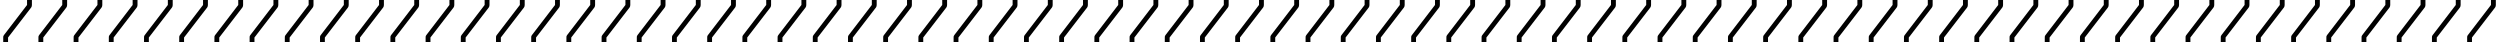 <svg width="412" height="7" viewBox="0 0 412 7" fill="none" xmlns="http://www.w3.org/2000/svg">
<path d="M1.328 7H0.532V6.18C0.532 6.067 0.537 5.989 0.552 5.945C0.566 5.901 0.605 5.843 0.659 5.77L4.458 0.818V-0.002H5.259V0.818C5.259 0.979 5.22 1.116 5.142 1.229L1.328 6.18V7ZM7.129 7H6.333V6.18C6.333 6.067 6.338 5.989 6.353 5.945C6.367 5.901 6.406 5.843 6.46 5.77L10.259 0.818V-0.002H11.06V0.818C11.06 0.979 11.021 1.116 10.942 1.229L7.129 6.18V7ZM12.93 7H12.134V6.18C12.134 6.067 12.139 5.989 12.153 5.945C12.168 5.901 12.207 5.843 12.261 5.77L16.06 0.818V-0.002H16.86V0.818C16.86 0.979 16.821 1.116 16.743 1.229L12.93 6.18V7ZM18.73 7H17.935V6.18C17.935 6.067 17.939 5.989 17.954 5.945C17.969 5.901 18.008 5.843 18.061 5.77L21.86 0.818V-0.002H22.661V0.818C22.661 0.979 22.622 1.116 22.544 1.229L18.73 6.18V7ZM24.531 7H23.735V6.18C23.735 6.067 23.74 5.989 23.755 5.945C23.77 5.901 23.809 5.843 23.862 5.77L27.661 0.818V-0.002H28.462V0.818C28.462 0.979 28.423 1.116 28.345 1.229L24.531 6.18V7ZM30.332 7H29.536V6.18C29.536 6.067 29.541 5.989 29.556 5.945C29.57 5.901 29.609 5.843 29.663 5.77L33.462 0.818V-0.002H34.263V0.818C34.263 0.979 34.224 1.116 34.145 1.229L30.332 6.18V7ZM36.133 7H35.337V6.18C35.337 6.067 35.342 5.989 35.356 5.945C35.371 5.901 35.41 5.843 35.464 5.77L39.263 0.818V-0.002H40.063V0.818C40.063 0.979 40.024 1.116 39.946 1.229L36.133 6.18V7ZM41.934 7H41.138V6.18C41.138 6.067 41.143 5.989 41.157 5.945C41.172 5.901 41.211 5.843 41.265 5.77L45.063 0.818V-0.002H45.864V0.818C45.864 0.979 45.825 1.116 45.747 1.229L41.934 6.18V7ZM47.734 7H46.938V6.18C46.938 6.067 46.943 5.989 46.958 5.945C46.973 5.901 47.012 5.843 47.065 5.77L50.864 0.818V-0.002H51.665V0.818C51.665 0.979 51.626 1.116 51.548 1.229L47.734 6.18V7ZM53.535 7H52.739V6.18C52.739 6.067 52.744 5.989 52.759 5.945C52.773 5.901 52.812 5.843 52.866 5.77L56.665 0.818V-0.002H57.466V0.818C57.466 0.979 57.427 1.116 57.349 1.229L53.535 6.18V7ZM59.336 7H58.54V6.18C58.54 6.067 58.545 5.989 58.56 5.945C58.574 5.901 58.613 5.843 58.667 5.77L62.466 0.818V-0.002H63.267V0.818C63.267 0.979 63.227 1.116 63.149 1.229L59.336 6.18V7ZM65.137 7H64.341V6.18C64.341 6.067 64.346 5.989 64.36 5.945C64.375 5.901 64.414 5.843 64.468 5.77L68.267 0.818V-0.002H69.067V0.818C69.067 0.979 69.028 1.116 68.95 1.229L65.137 6.18V7ZM70.938 7H70.142V6.18C70.142 6.067 70.147 5.989 70.161 5.945C70.176 5.901 70.215 5.843 70.269 5.77L74.067 0.818V-0.002H74.868V0.818C74.868 0.979 74.829 1.116 74.751 1.229L70.938 6.18V7ZM76.738 7H75.942V6.18C75.942 6.067 75.947 5.989 75.962 5.945C75.977 5.901 76.016 5.843 76.069 5.77L79.868 0.818V-0.002H80.669V0.818C80.669 0.979 80.63 1.116 80.552 1.229L76.738 6.18V7ZM82.539 7H81.743V6.18C81.743 6.067 81.748 5.989 81.763 5.945C81.777 5.901 81.816 5.843 81.87 5.77L85.669 0.818V-0.002H86.47V0.818C86.47 0.979 86.431 1.116 86.353 1.229L82.539 6.18V7ZM88.34 7H87.544V6.18C87.544 6.067 87.549 5.989 87.564 5.945C87.578 5.901 87.617 5.843 87.671 5.77L91.47 0.818V-0.002H92.27V0.818C92.27 0.979 92.231 1.116 92.153 1.229L88.34 6.18V7ZM94.141 7H93.345V6.18C93.345 6.067 93.35 5.989 93.364 5.945C93.379 5.901 93.418 5.843 93.472 5.77L97.27 0.818V-0.002H98.071V0.818C98.071 0.979 98.032 1.116 97.954 1.229L94.141 6.18V7ZM99.941 7H99.145V6.18C99.145 6.067 99.15 5.989 99.165 5.945C99.18 5.901 99.219 5.843 99.272 5.77L103.071 0.818V-0.002H103.872V0.818C103.872 0.979 103.833 1.116 103.755 1.229L99.941 6.18V7ZM105.742 7H104.946V6.18C104.946 6.067 104.951 5.989 104.966 5.945C104.98 5.901 105.02 5.843 105.073 5.77L108.872 0.818V-0.002H109.673V0.818C109.673 0.979 109.634 1.116 109.556 1.229L105.742 6.18V7ZM111.543 7H110.747V6.18C110.747 6.067 110.752 5.989 110.767 5.945C110.781 5.901 110.82 5.843 110.874 5.77L114.673 0.818V-0.002H115.474V0.818C115.474 0.979 115.435 1.116 115.356 1.229L111.543 6.18V7ZM117.344 7H116.548V6.18C116.548 6.067 116.553 5.989 116.567 5.945C116.582 5.901 116.621 5.843 116.675 5.77L120.474 0.818V-0.002H121.274V0.818C121.274 0.979 121.235 1.116 121.157 1.229L117.344 6.18V7ZM123.145 7H122.349V6.18C122.349 6.067 122.354 5.989 122.368 5.945C122.383 5.901 122.422 5.843 122.476 5.77L126.274 0.818V-0.002H127.075V0.818C127.075 0.979 127.036 1.116 126.958 1.229L123.145 6.18V7ZM128.945 7H128.149V6.18C128.149 6.067 128.154 5.989 128.169 5.945C128.184 5.901 128.223 5.843 128.276 5.77L132.075 0.818V-0.002H132.876V0.818C132.876 0.979 132.837 1.116 132.759 1.229L128.945 6.18V7ZM134.746 7H133.95V6.18C133.95 6.067 133.955 5.989 133.97 5.945C133.984 5.901 134.023 5.843 134.077 5.77L137.876 0.818V-0.002H138.677V0.818C138.677 0.979 138.638 1.116 138.56 1.229L134.746 6.18V7ZM140.547 7H139.751V6.18C139.751 6.067 139.756 5.989 139.771 5.945C139.785 5.901 139.824 5.843 139.878 5.77L143.677 0.818V-0.002H144.478V0.818C144.478 0.979 144.438 1.116 144.36 1.229L140.547 6.18V7ZM146.348 7H145.552V6.18C145.552 6.067 145.557 5.989 145.571 5.945C145.586 5.901 145.625 5.843 145.679 5.77L149.478 0.818V-0.002H150.278V0.818C150.278 0.979 150.239 1.116 150.161 1.229L146.348 6.18V7ZM152.148 7H151.353V6.18C151.353 6.067 151.357 5.989 151.372 5.945C151.387 5.901 151.426 5.843 151.479 5.77L155.278 0.818V-0.002H156.079V0.818C156.079 0.979 156.04 1.116 155.962 1.229L152.148 6.18V7ZM157.949 7H157.153V6.18C157.153 6.067 157.158 5.989 157.173 5.945C157.188 5.901 157.227 5.843 157.28 5.77L161.079 0.818V-0.002H161.88V0.818C161.88 0.979 161.841 1.116 161.763 1.229L157.949 6.18V7ZM163.75 7H162.954V6.18C162.954 6.067 162.959 5.989 162.974 5.945C162.988 5.901 163.027 5.843 163.081 5.77L166.88 0.818V-0.002H167.681V0.818C167.681 0.979 167.642 1.116 167.563 1.229L163.75 6.18V7ZM169.551 7H168.755V6.18C168.755 6.067 168.76 5.989 168.774 5.945C168.789 5.901 168.828 5.843 168.882 5.77L172.681 0.818V-0.002H173.481V0.818C173.481 0.979 173.442 1.116 173.364 1.229L169.551 6.18V7ZM175.352 7H174.556V6.18C174.556 6.067 174.561 5.989 174.575 5.945C174.59 5.901 174.629 5.843 174.683 5.77L178.481 0.818V-0.002H179.282V0.818C179.282 0.979 179.243 1.116 179.165 1.229L175.352 6.18V7ZM181.152 7H180.356V6.18C180.356 6.067 180.361 5.989 180.376 5.945C180.391 5.901 180.43 5.843 180.483 5.77L184.282 0.818V-0.002H185.083V0.818C185.083 0.979 185.044 1.116 184.966 1.229L181.152 6.18V7ZM186.953 7H186.157V6.18C186.157 6.067 186.162 5.989 186.177 5.945C186.191 5.901 186.23 5.843 186.284 5.77L190.083 0.818V-0.002H190.884V0.818C190.884 0.979 190.845 1.116 190.767 1.229L186.953 6.18V7ZM192.754 7H191.958V6.18C191.958 6.067 191.963 5.989 191.978 5.945C191.992 5.901 192.031 5.843 192.085 5.77L195.884 0.818V-0.002H196.685V0.818C196.685 0.979 196.646 1.116 196.567 1.229L192.754 6.18V7ZM198.555 7H197.759V6.18C197.759 6.067 197.764 5.989 197.778 5.945C197.793 5.901 197.832 5.843 197.886 5.77L201.685 0.818V-0.002H202.485V0.818C202.485 0.979 202.446 1.116 202.368 1.229L198.555 6.18V7ZM204.355 7H203.56V6.18C203.56 6.067 203.564 5.989 203.579 5.945C203.594 5.901 203.633 5.843 203.687 5.77L207.485 0.818V-0.002H208.286V0.818C208.286 0.979 208.247 1.116 208.169 1.229L204.355 6.18V7ZM210.156 7H209.36V6.18C209.36 6.067 209.365 5.989 209.38 5.945C209.395 5.901 209.434 5.843 209.487 5.77L213.286 0.818V-0.002H214.087V0.818C214.087 0.979 214.048 1.116 213.97 1.229L210.156 6.18V7ZM215.957 7H215.161V6.18C215.161 6.067 215.166 5.989 215.181 5.945C215.195 5.901 215.234 5.843 215.288 5.77L219.087 0.818V-0.002H219.888V0.818C219.888 0.979 219.849 1.116 219.771 1.229L215.957 6.18V7ZM221.758 7H220.962V6.18C220.962 6.067 220.967 5.989 220.981 5.945C220.996 5.901 221.035 5.843 221.089 5.77L224.888 0.818V-0.002H225.688V0.818C225.688 0.979 225.649 1.116 225.571 1.229L221.758 6.18V7ZM227.559 7H226.763V6.18C226.763 6.067 226.768 5.989 226.782 5.945C226.797 5.901 226.836 5.843 226.89 5.77L230.688 0.818V-0.002H231.489V0.818C231.489 0.979 231.45 1.116 231.372 1.229L227.559 6.18V7ZM233.359 7H232.563V6.18C232.563 6.067 232.568 5.989 232.583 5.945C232.598 5.901 232.637 5.843 232.69 5.77L236.489 0.818V-0.002H237.29V0.818C237.29 0.979 237.251 1.116 237.173 1.229L233.359 6.18V7ZM239.16 7H238.364V6.18C238.364 6.067 238.369 5.989 238.384 5.945C238.398 5.901 238.438 5.843 238.491 5.77L242.29 0.818V-0.002H243.091V0.818C243.091 0.979 243.052 1.116 242.974 1.229L239.16 6.18V7ZM244.961 7H244.165V6.18C244.165 6.067 244.17 5.989 244.185 5.945C244.199 5.901 244.238 5.843 244.292 5.77L248.091 0.818V-0.002H248.892V0.818C248.892 0.979 248.853 1.116 248.774 1.229L244.961 6.18V7ZM250.762 7H249.966V6.18C249.966 6.067 249.971 5.989 249.985 5.945C250 5.901 250.039 5.843 250.093 5.77L253.892 0.818V-0.002H254.692V0.818C254.692 0.979 254.653 1.116 254.575 1.229L250.762 6.18V7ZM256.562 7H255.767V6.18C255.767 6.067 255.771 5.989 255.786 5.945C255.801 5.901 255.84 5.843 255.894 5.77L259.692 0.818V-0.002H260.493V0.818C260.493 0.979 260.454 1.116 260.376 1.229L256.562 6.18V7ZM262.363 7H261.567V6.18C261.567 6.067 261.572 5.989 261.587 5.945C261.602 5.901 261.641 5.843 261.694 5.77L265.493 0.818V-0.002H266.294V0.818C266.294 0.979 266.255 1.116 266.177 1.229L262.363 6.18V7ZM268.164 7H267.368V6.18C267.368 6.067 267.373 5.989 267.388 5.945C267.402 5.901 267.441 5.843 267.495 5.77L271.294 0.818V-0.002H272.095V0.818C272.095 0.979 272.056 1.116 271.978 1.229L268.164 6.18V7ZM273.965 7H273.169V6.18C273.169 6.067 273.174 5.989 273.188 5.945C273.203 5.901 273.242 5.843 273.296 5.77L277.095 0.818V-0.002H277.896V0.818C277.896 0.979 277.856 1.116 277.778 1.229L273.965 6.18V7ZM279.766 7H278.97V6.18C278.97 6.067 278.975 5.989 278.989 5.945C279.004 5.901 279.043 5.843 279.097 5.77L282.896 0.818V-0.002H283.696V0.818C283.696 0.979 283.657 1.116 283.579 1.229L279.766 6.18V7ZM285.566 7H284.771V6.18C284.771 6.067 284.775 5.989 284.79 5.945C284.805 5.901 284.844 5.843 284.897 5.77L288.696 0.818V-0.002H289.497V0.818C289.497 0.979 289.458 1.116 289.38 1.229L285.566 6.18V7ZM291.367 7H290.571V6.18C290.571 6.067 290.576 5.989 290.591 5.945C290.605 5.901 290.645 5.843 290.698 5.77L294.497 0.818V-0.002H295.298V0.818C295.298 0.979 295.259 1.116 295.181 1.229L291.367 6.18V7ZM297.168 7H296.372V6.18C296.372 6.067 296.377 5.989 296.392 5.945C296.406 5.901 296.445 5.843 296.499 5.77L300.298 0.818V-0.002H301.099V0.818C301.099 0.979 301.06 1.116 300.981 1.229L297.168 6.18V7ZM302.969 7H302.173V6.18C302.173 6.067 302.178 5.989 302.192 5.945C302.207 5.901 302.246 5.843 302.3 5.77L306.099 0.818V-0.002H306.899V0.818C306.899 0.979 306.86 1.116 306.782 1.229L302.969 6.18V7ZM308.77 7H307.974V6.18C307.974 6.067 307.979 5.989 307.993 5.945C308.008 5.901 308.047 5.843 308.101 5.77L311.899 0.818V-0.002H312.7V0.818C312.7 0.979 312.661 1.116 312.583 1.229L308.77 6.18V7ZM314.57 7H313.774V6.18C313.774 6.067 313.779 5.989 313.794 5.945C313.809 5.901 313.848 5.843 313.901 5.77L317.7 0.818V-0.002H318.501V0.818C318.501 0.979 318.462 1.116 318.384 1.229L314.57 6.18V7ZM320.371 7H319.575V6.18C319.575 6.067 319.58 5.989 319.595 5.945C319.609 5.901 319.648 5.843 319.702 5.77L323.501 0.818V-0.002H324.302V0.818C324.302 0.979 324.263 1.116 324.185 1.229L320.371 6.18V7ZM326.172 7H325.376V6.18C325.376 6.067 325.381 5.989 325.396 5.945C325.41 5.901 325.449 5.843 325.503 5.77L329.302 0.818V-0.002H330.103V0.818C330.103 0.979 330.063 1.116 329.985 1.229L326.172 6.18V7ZM331.973 7H331.177V6.18C331.177 6.067 331.182 5.989 331.196 5.945C331.211 5.901 331.25 5.843 331.304 5.77L335.103 0.818V-0.002H335.903V0.818C335.903 0.979 335.864 1.116 335.786 1.229L331.973 6.18V7ZM337.773 7H336.978V6.18C336.978 6.067 336.982 5.989 336.997 5.945C337.012 5.901 337.051 5.843 337.104 5.77L340.903 0.818V-0.002H341.704V0.818C341.704 0.979 341.665 1.116 341.587 1.229L337.773 6.18V7ZM343.574 7H342.778V6.18C342.778 6.067 342.783 5.989 342.798 5.945C342.812 5.901 342.852 5.843 342.905 5.77L346.704 0.818V-0.002H347.505V0.818C347.505 0.979 347.466 1.116 347.388 1.229L343.574 6.18V7ZM349.375 7H348.579V6.18C348.579 6.067 348.584 5.989 348.599 5.945C348.613 5.901 348.652 5.843 348.706 5.77L352.505 0.818V-0.002H353.306V0.818C353.306 0.979 353.267 1.116 353.188 1.229L349.375 6.18V7ZM355.176 7H354.38V6.18C354.38 6.067 354.385 5.989 354.399 5.945C354.414 5.901 354.453 5.843 354.507 5.77L358.306 0.818V-0.002H359.106V0.818C359.106 0.979 359.067 1.116 358.989 1.229L355.176 6.18V7ZM360.977 7H360.181V6.18C360.181 6.067 360.186 5.989 360.2 5.945C360.215 5.901 360.254 5.843 360.308 5.77L364.106 0.818V-0.002H364.907V0.818C364.907 0.979 364.868 1.116 364.79 1.229L360.977 6.18V7ZM366.777 7H365.981V6.18C365.981 6.067 365.986 5.989 366.001 5.945C366.016 5.901 366.055 5.843 366.108 5.77L369.907 0.818V-0.002H370.708V0.818C370.708 0.979 370.669 1.116 370.591 1.229L366.777 6.18V7ZM372.578 7H371.782V6.18C371.782 6.067 371.787 5.989 371.802 5.945C371.816 5.901 371.855 5.843 371.909 5.77L375.708 0.818V-0.002H376.509V0.818C376.509 0.979 376.47 1.116 376.392 1.229L372.578 6.18V7ZM378.379 7H377.583V6.18C377.583 6.067 377.588 5.989 377.603 5.945C377.617 5.901 377.656 5.843 377.71 5.77L381.509 0.818V-0.002H382.31V0.818C382.31 0.979 382.271 1.116 382.192 1.229L378.379 6.18V7ZM384.18 7H383.384V6.18C383.384 6.067 383.389 5.989 383.403 5.945C383.418 5.901 383.457 5.843 383.511 5.77L387.31 0.818V-0.002H388.11V0.818C388.11 0.979 388.071 1.116 387.993 1.229L384.18 6.18V7ZM389.98 7H389.185V6.18C389.185 6.067 389.189 5.989 389.204 5.945C389.219 5.901 389.258 5.843 389.312 5.77L393.11 0.818V-0.002H393.911V0.818C393.911 0.979 393.872 1.116 393.794 1.229L389.98 6.18V7ZM395.781 7H394.985V6.18C394.985 6.067 394.99 5.989 395.005 5.945C395.02 5.901 395.059 5.843 395.112 5.77L398.911 0.818V-0.002H399.712V0.818C399.712 0.979 399.673 1.116 399.595 1.229L395.781 6.18V7ZM401.582 7H400.786V6.18C400.786 6.067 400.791 5.989 400.806 5.945C400.82 5.901 400.859 5.843 400.913 5.77L404.712 0.818V-0.002H405.513V0.818C405.513 0.979 405.474 1.116 405.396 1.229L401.582 6.18V7ZM407.383 7H406.587V6.18C406.587 6.067 406.592 5.989 406.606 5.945C406.621 5.901 406.66 5.843 406.714 5.77L410.513 0.818V-0.002H411.313V0.818C411.313 0.979 411.274 1.116 411.196 1.229L407.383 6.18V7Z" fill="black"/>
</svg>
